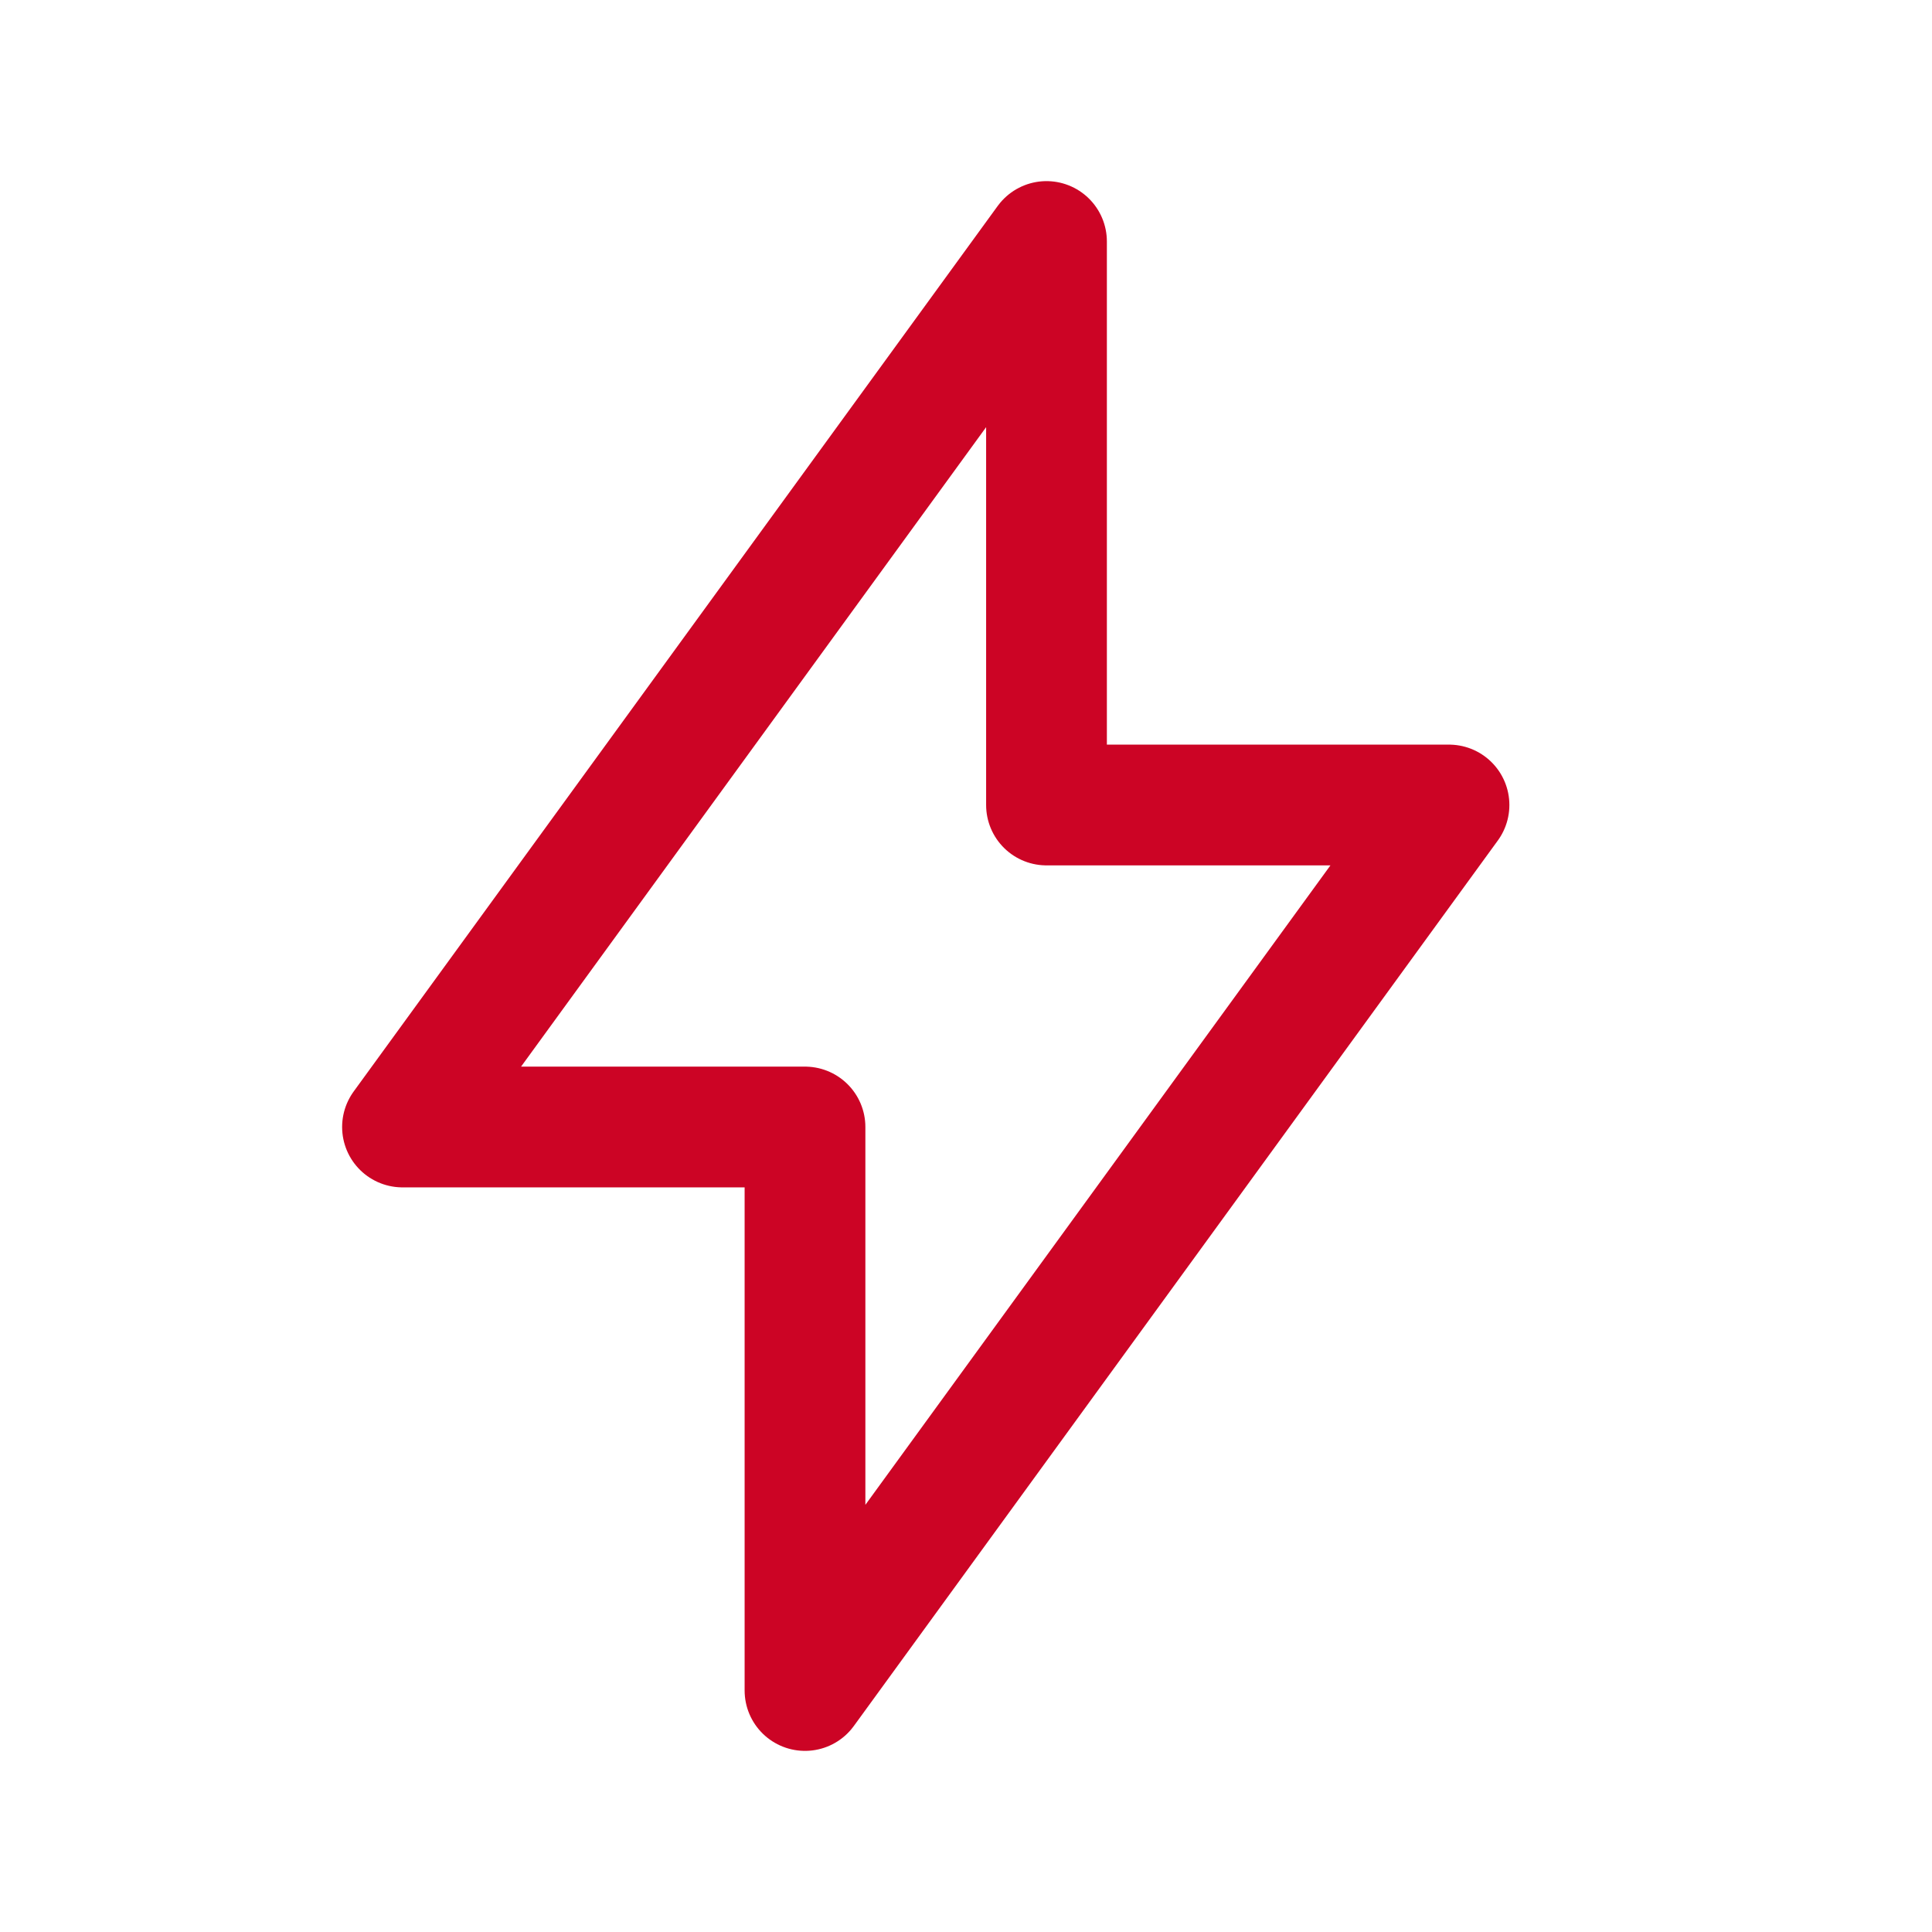 <svg role="img" xmlns="http://www.w3.org/2000/svg" width="48px" height="48px" viewBox="0 0 24 24" aria-labelledby="boltIconTitle boltIconDesc" stroke="#cc0425" stroke-width="1.5" stroke-linecap="round" stroke-linejoin="round" fill="none" color="#cc0425"> <title id="boltIconTitle">Bolt</title> <desc id="boltIconDesc">Icon of a simplified, geometric bolt</desc> <path d="M5 14l8-11v7h5l-8 11v-7z"/> </svg>